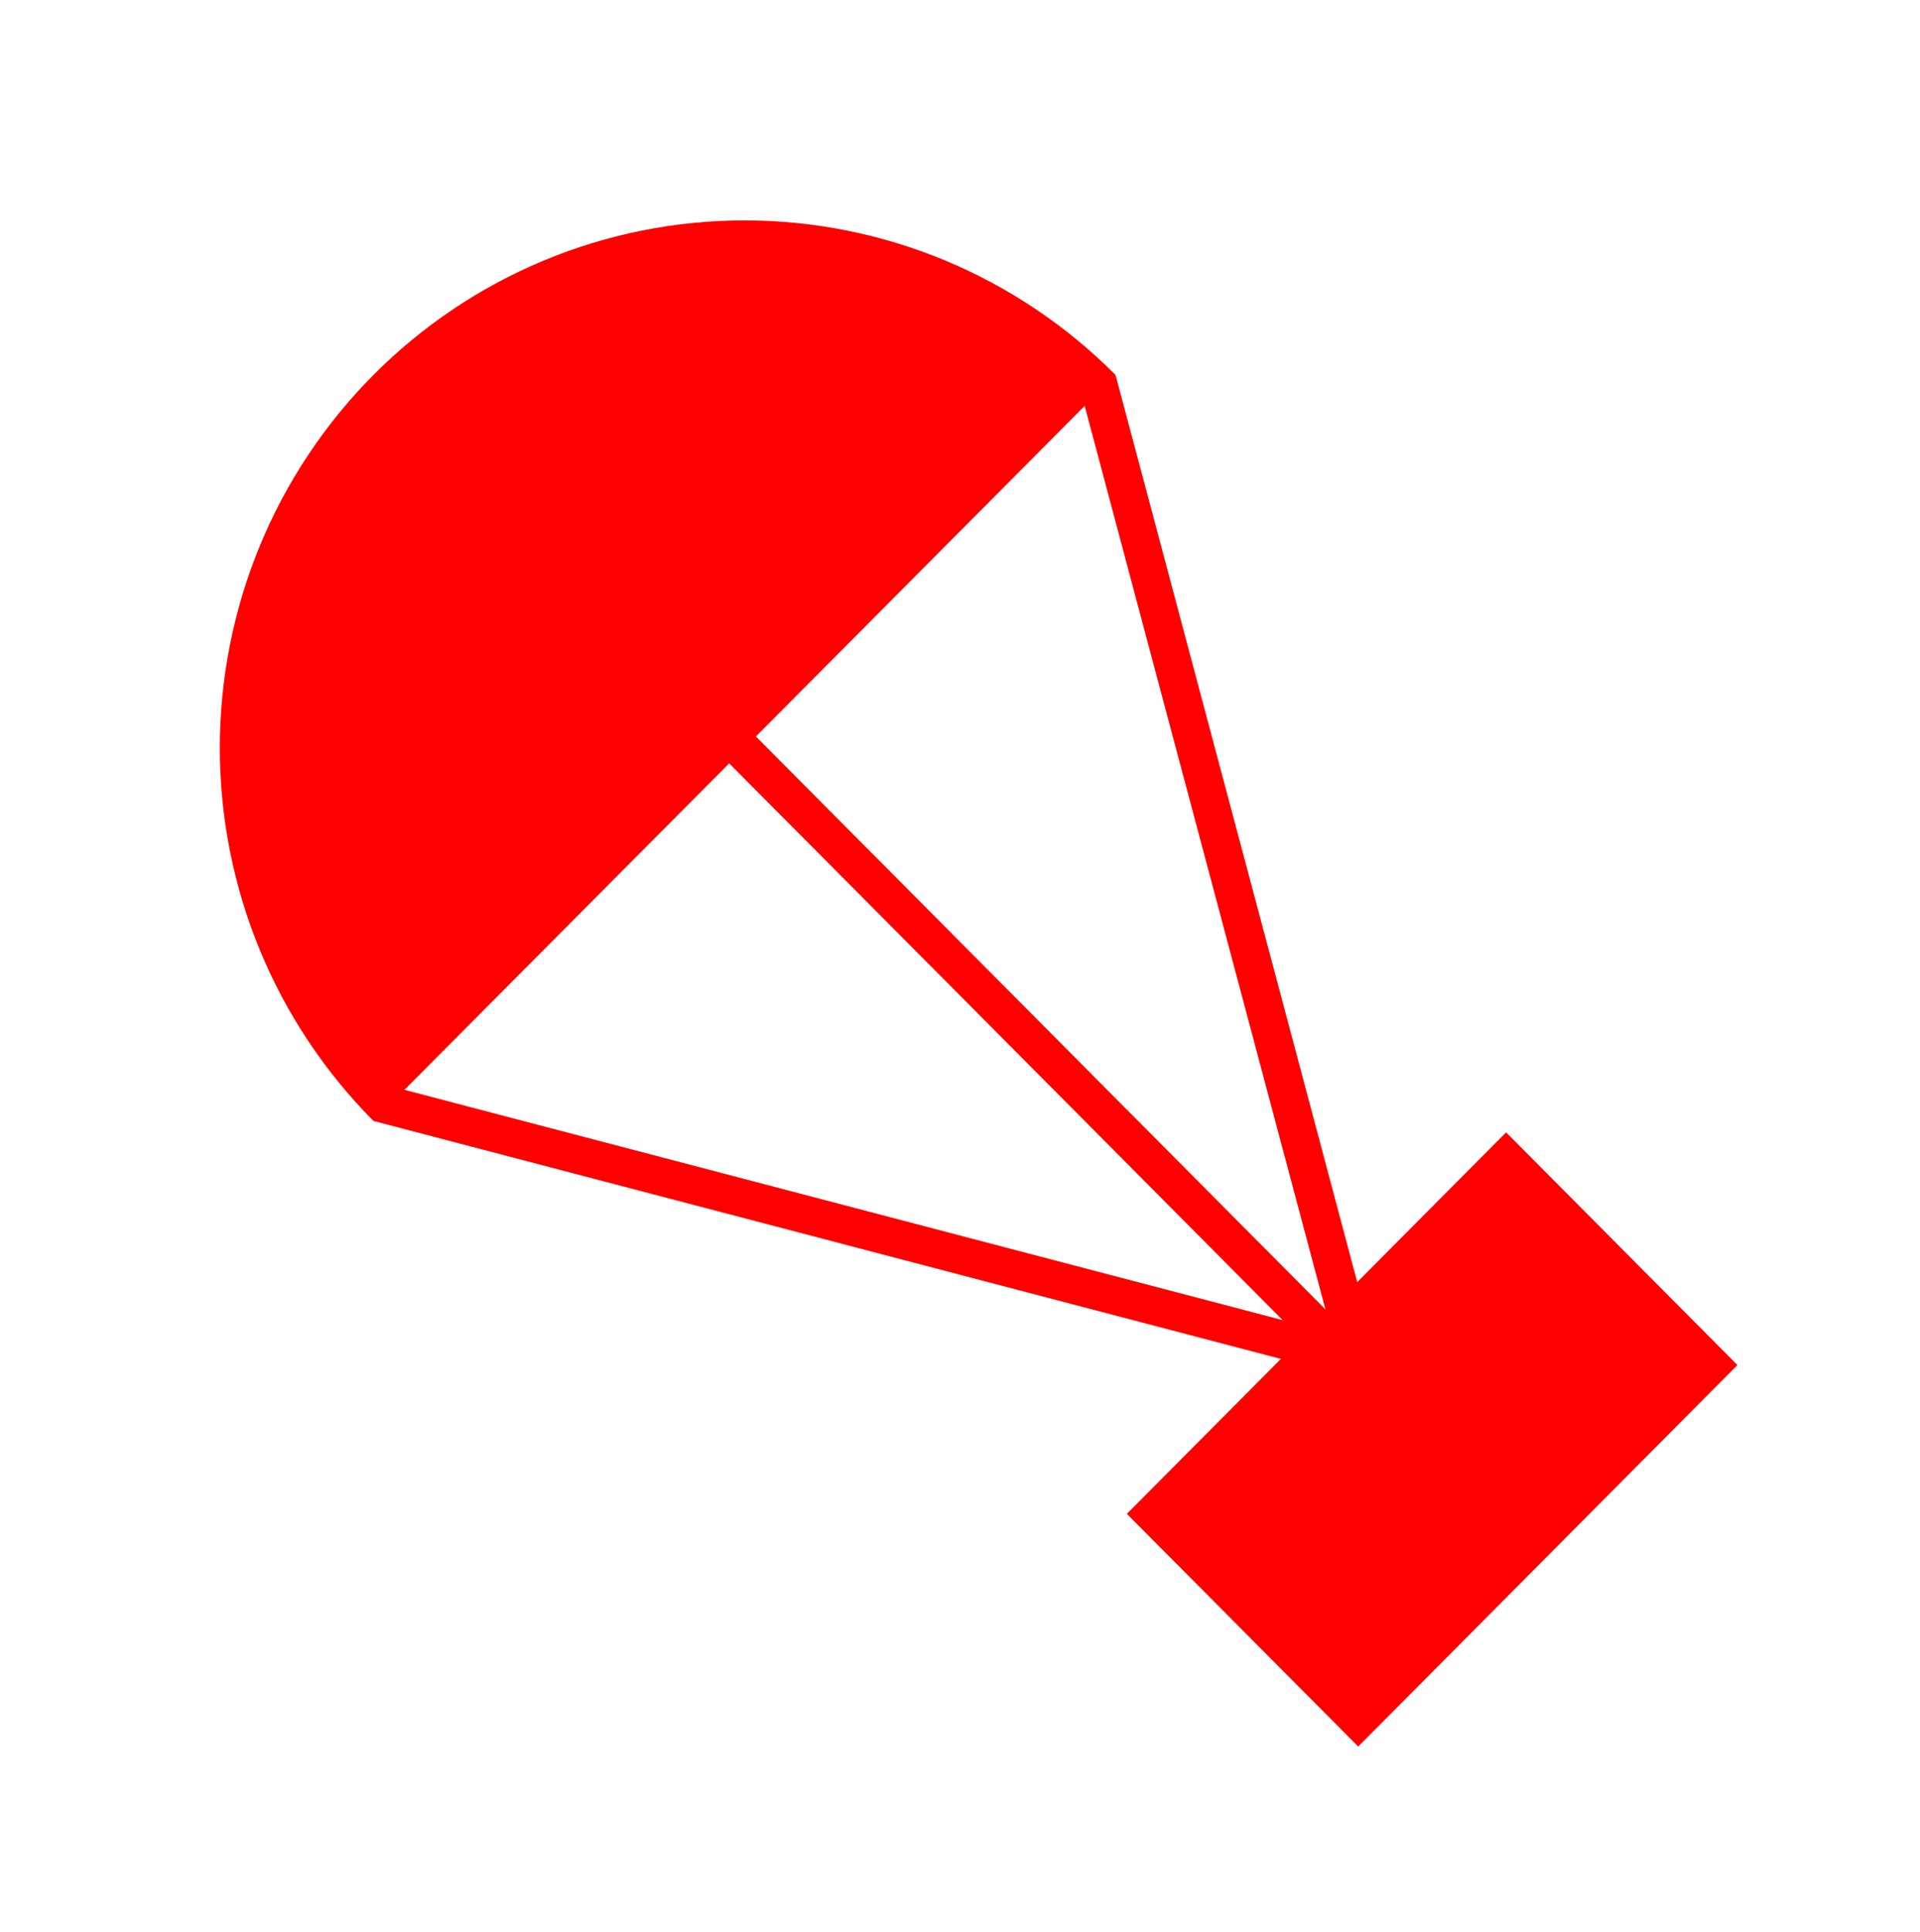 <svg width="507" height="510" viewBox="0 0 507 510" fill="none" xmlns="http://www.w3.org/2000/svg">
<path d="M294.555 98.975C281.69 86.043 266.417 75.785 249.608 68.786C232.799 61.788 214.784 58.185 196.59 58.185C178.396 58.185 160.38 61.788 143.571 68.786C126.762 75.785 111.489 86.043 98.624 98.975C85.759 111.907 75.554 127.26 68.591 144.156C61.629 161.052 58.045 179.162 58.045 197.45C58.045 215.739 61.629 233.848 68.591 250.745C75.554 267.641 85.759 282.994 98.624 295.926L196.59 197.45L294.555 98.975Z" fill="#FF0000"/>
<line y1="-5" x2="263.928" y2="-5" transform="matrix(0.965 0.253 -0.251 0.97 98.624 295.926)" stroke="#FF0000" stroke-width="10"/>
<line y1="-5" x2="263.935" y2="-5" transform="matrix(-0.258 -0.968 0.963 -0.259 362.689 354.577)" stroke="#FF0000" stroke-width="10"/>
<line y1="-5" x2="263.935" y2="-5" transform="matrix(-0.705 -0.709 0.705 -0.709 360.092 355.83)" stroke="#FF0000" stroke-width="10"/>
<rect width="142.039" height="86.638" transform="matrix(0.705 -0.709 0.705 0.709 297.567 399.648)" fill="#FF0000"/>
</svg>
